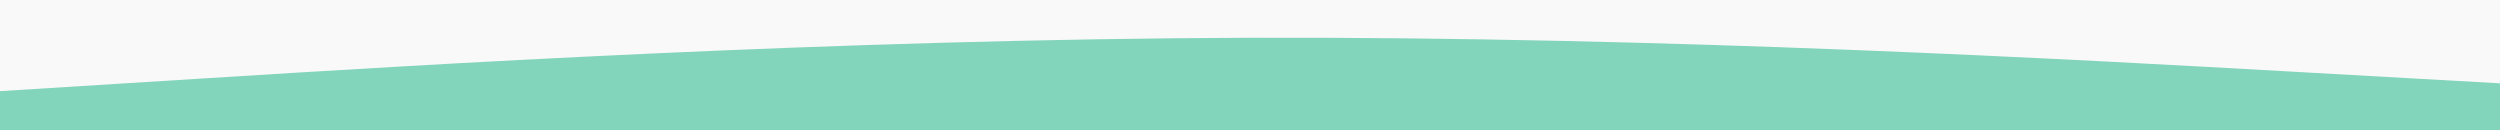 <svg id="visual3" viewBox="0 0 960 50" width="960" height="50" xmlns="http://www.w3.org/2000/svg" xmlns:xlink="http://www.w3.org/1999/xlink" version="1.1">
<rect x="0" y="0" width="960" height="50" fill="#82d4bb"></rect><path d="M0 35L80 30C160 25 320 15 480 14.5C640 14 800 23 880 27.5L960 32L960 0L880 0C800 0 640 0 480 0C320 0 160 0 80 0L0 0Z" 
fill="#f9f9f9" stroke-linecap="round" stroke-linejoin="miter"></path></svg>